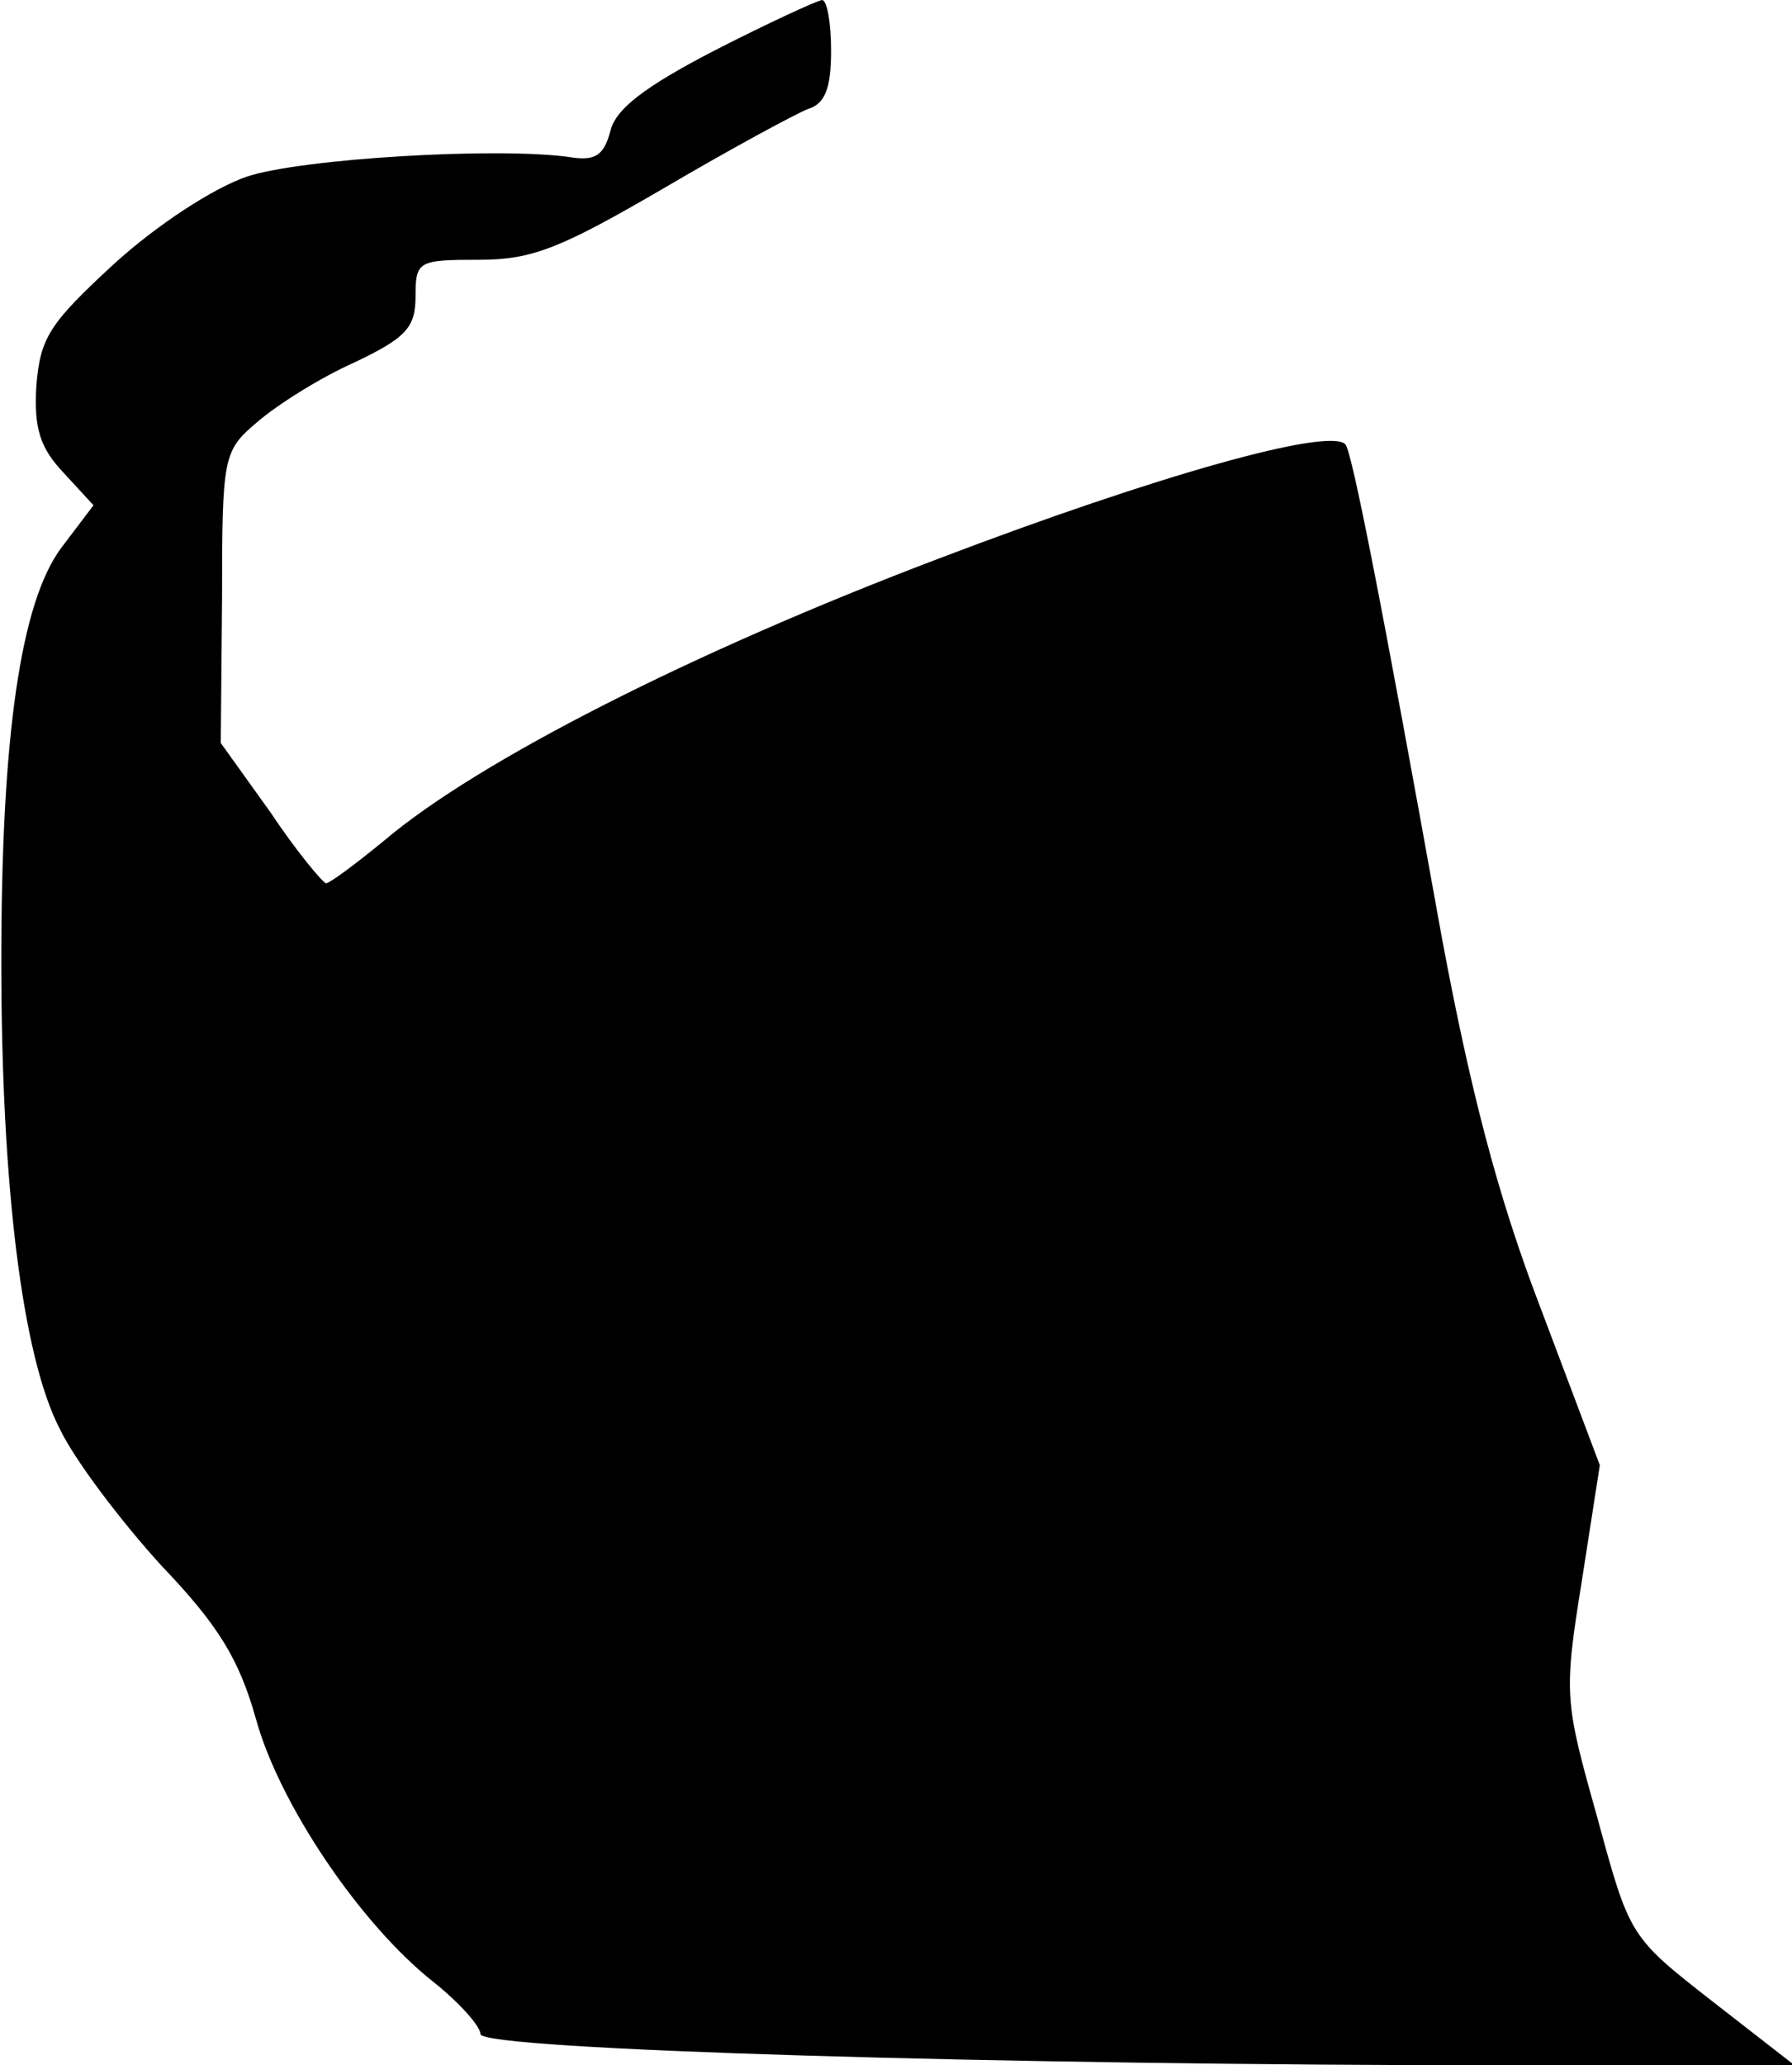 <?xml version="1.0" standalone="no"?>
<!DOCTYPE svg PUBLIC "-//W3C//DTD SVG 20010904//EN"
 "http://www.w3.org/TR/2001/REC-SVG-20010904/DTD/svg10.dtd">
<svg version="1.0" xmlns="http://www.w3.org/2000/svg"
 width="138pt" height="159pt" viewBox="0 0 138 159"
 preserveAspectRatio="xMidYMid meet">
<g transform="translate(0,159) scale(0.1,-0.1)"
fill="#000000" stroke="none">
<path fill="#000000" stroke="none" d="M550 1551 c-54 -28 -76 -45 -80 -62 -5
-19 -12 -23 -31 -20 -55 8 -207 -1 -249 -15 -26 -9 -69 -37 -102 -67 -50 -46
-57 -57 -60 -94 -2 -33 3 -48 21 -67 l23 -25 -25 -33 c-31 -42 -46 -144 -46
-318 0 -172 16 -304 45 -360 12 -25 48 -72 78 -105 44 -46 60 -72 73 -118 18
-66 81 -159 137 -203 20 -16 36 -34 36 -40 0 -12 402 -24 793 -24 l219 0 -63
49 c-64 50 -64 50 -89 142 -25 89 -26 94 -12 181 l14 90 -46 122 c-33 86 -54
168 -76 286 -46 256 -69 373 -74 378 -13 13 -145 -24 -313 -88 -190 -72 -355
-156 -427 -217 -22 -18 -42 -33 -45 -33 -3 1 -23 25 -43 55 l-38 53 1 112 c0
109 1 113 27 135 15 13 48 34 75 46 40 19 47 27 47 51 0 27 2 28 49 28 41 0
63 9 142 55 51 30 101 57 111 61 13 4 18 15 18 45 0 21 -3 39 -7 39 -5 -1 -42
-18 -83 -39z"/>
</g>
</svg>
